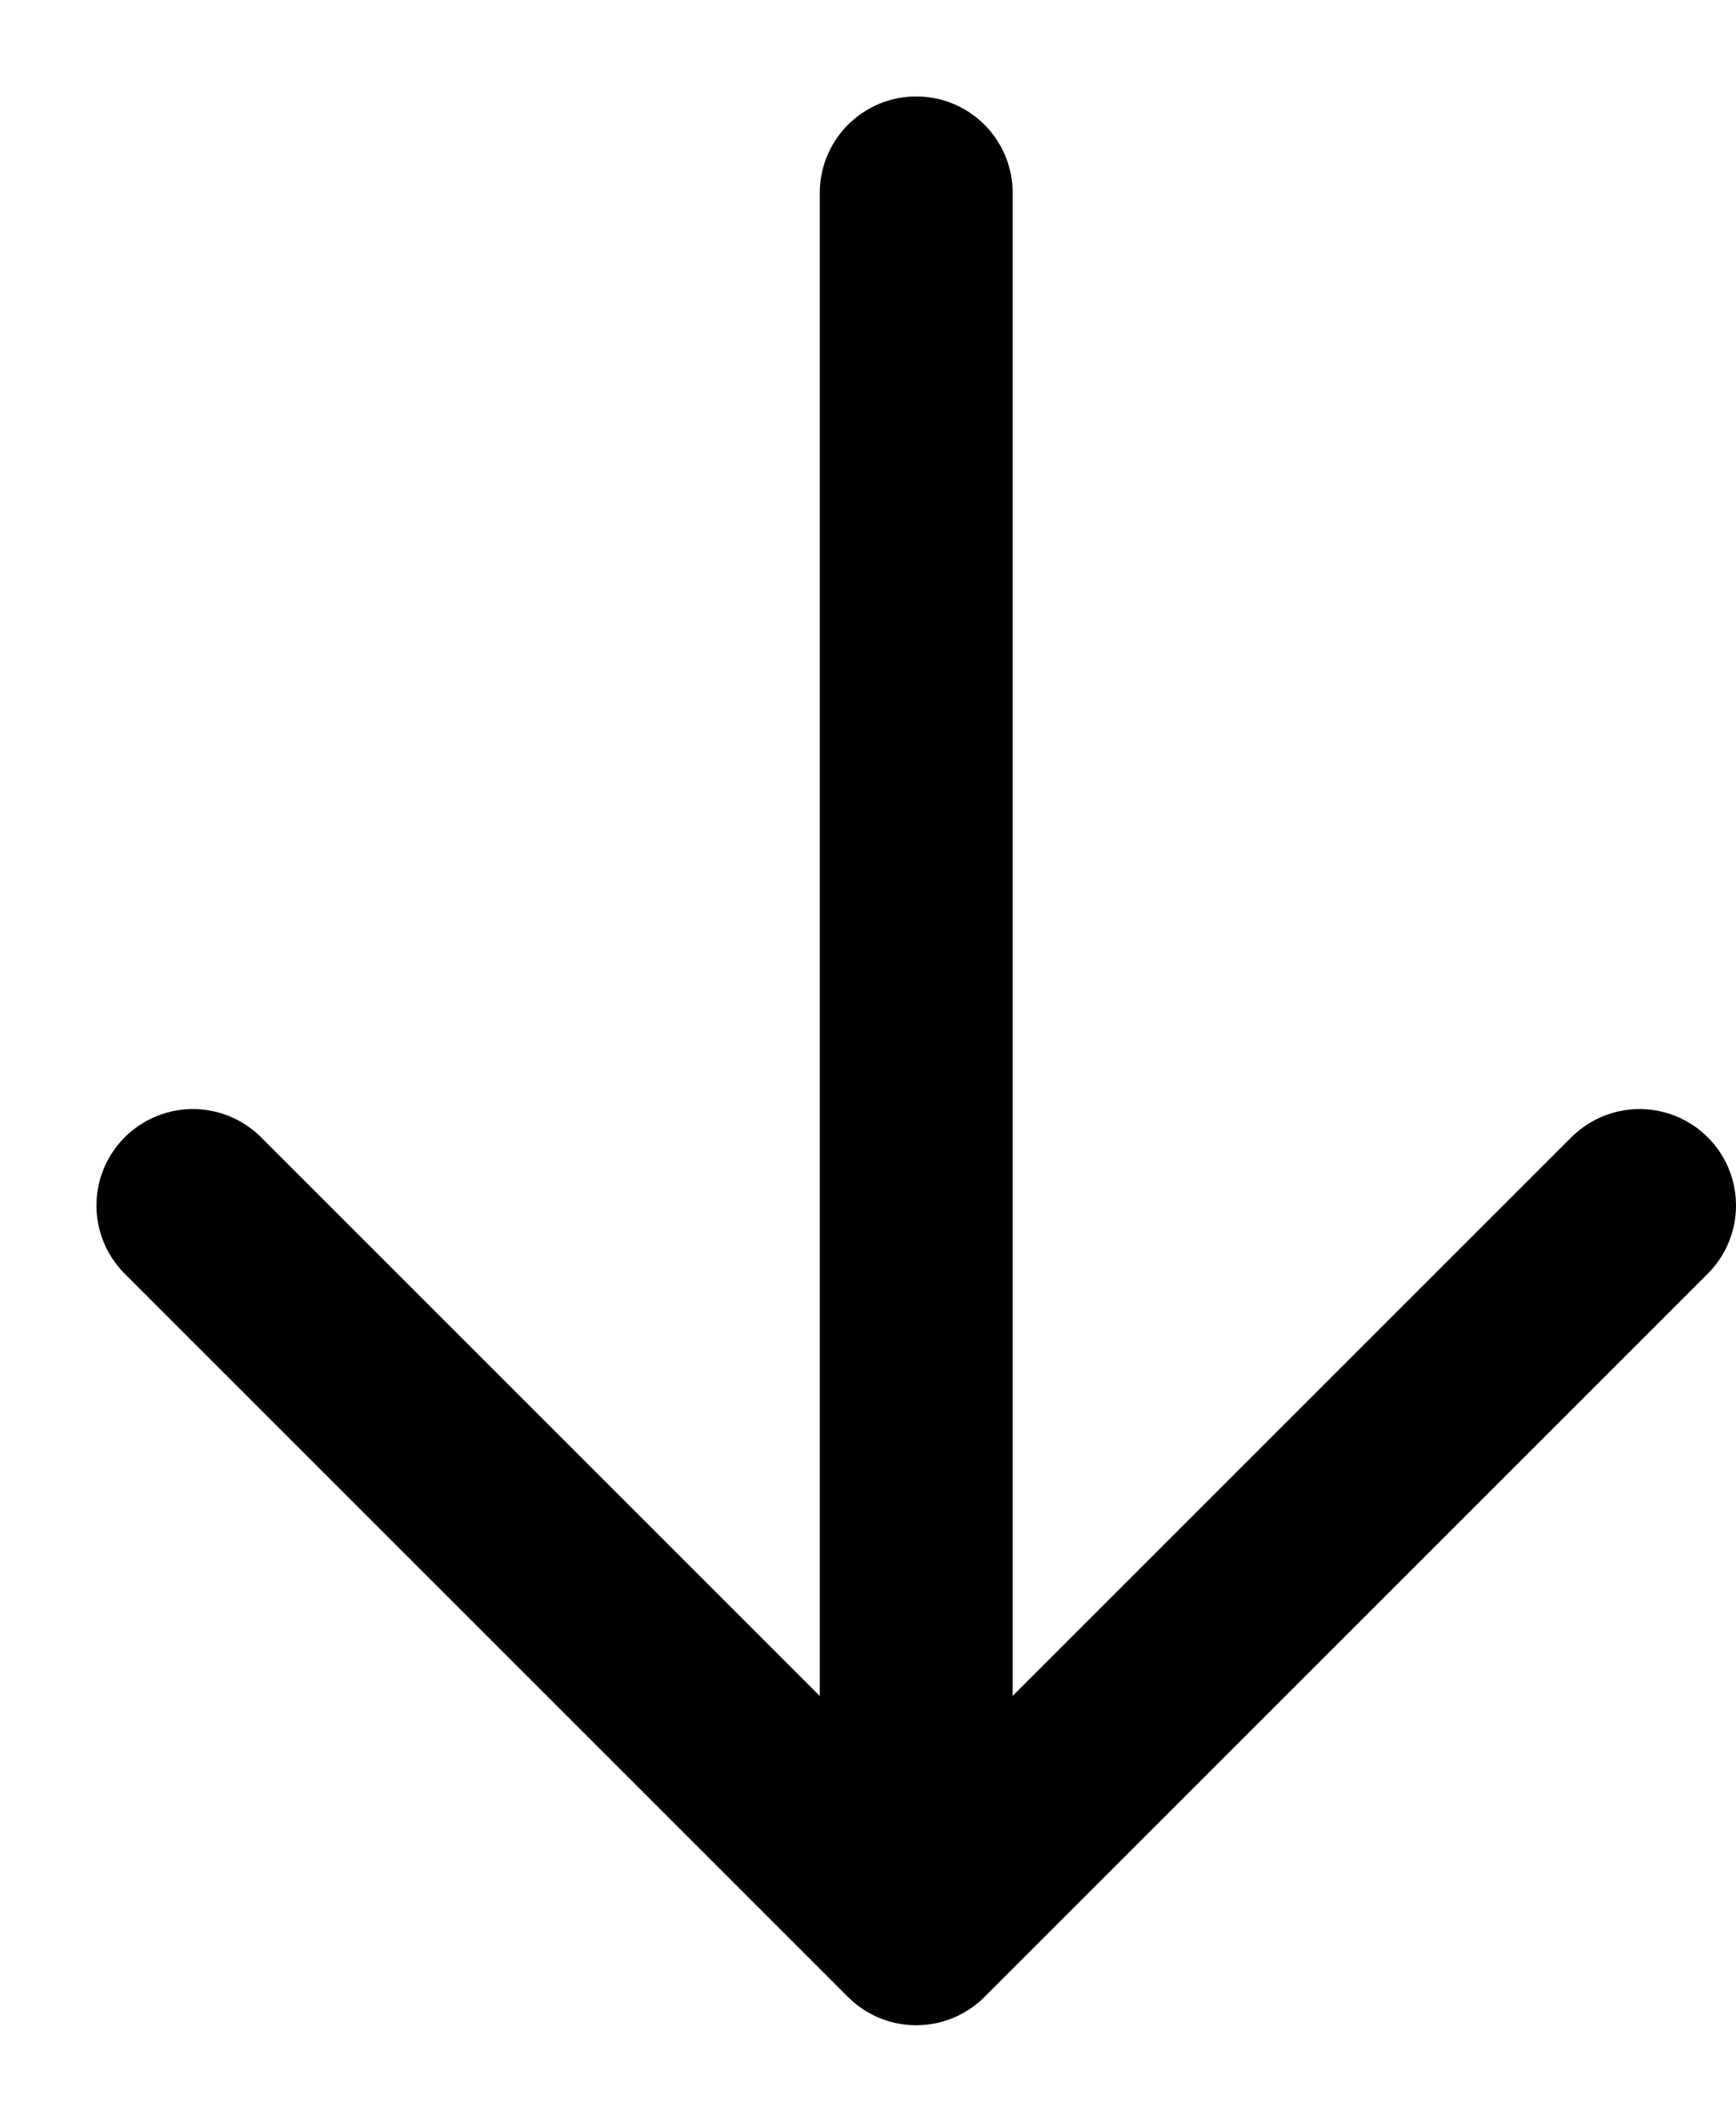 <svg width="9" height="11" viewBox="0 0 9 11" fill="none" xmlns="http://www.w3.org/2000/svg">
<path d="M8.5 6.25L4.75 10M4.75 10L1 6.25M4.75 10L4.75 1" stroke="black" stroke-linecap="round" stroke-linejoin="round"/>
</svg>
